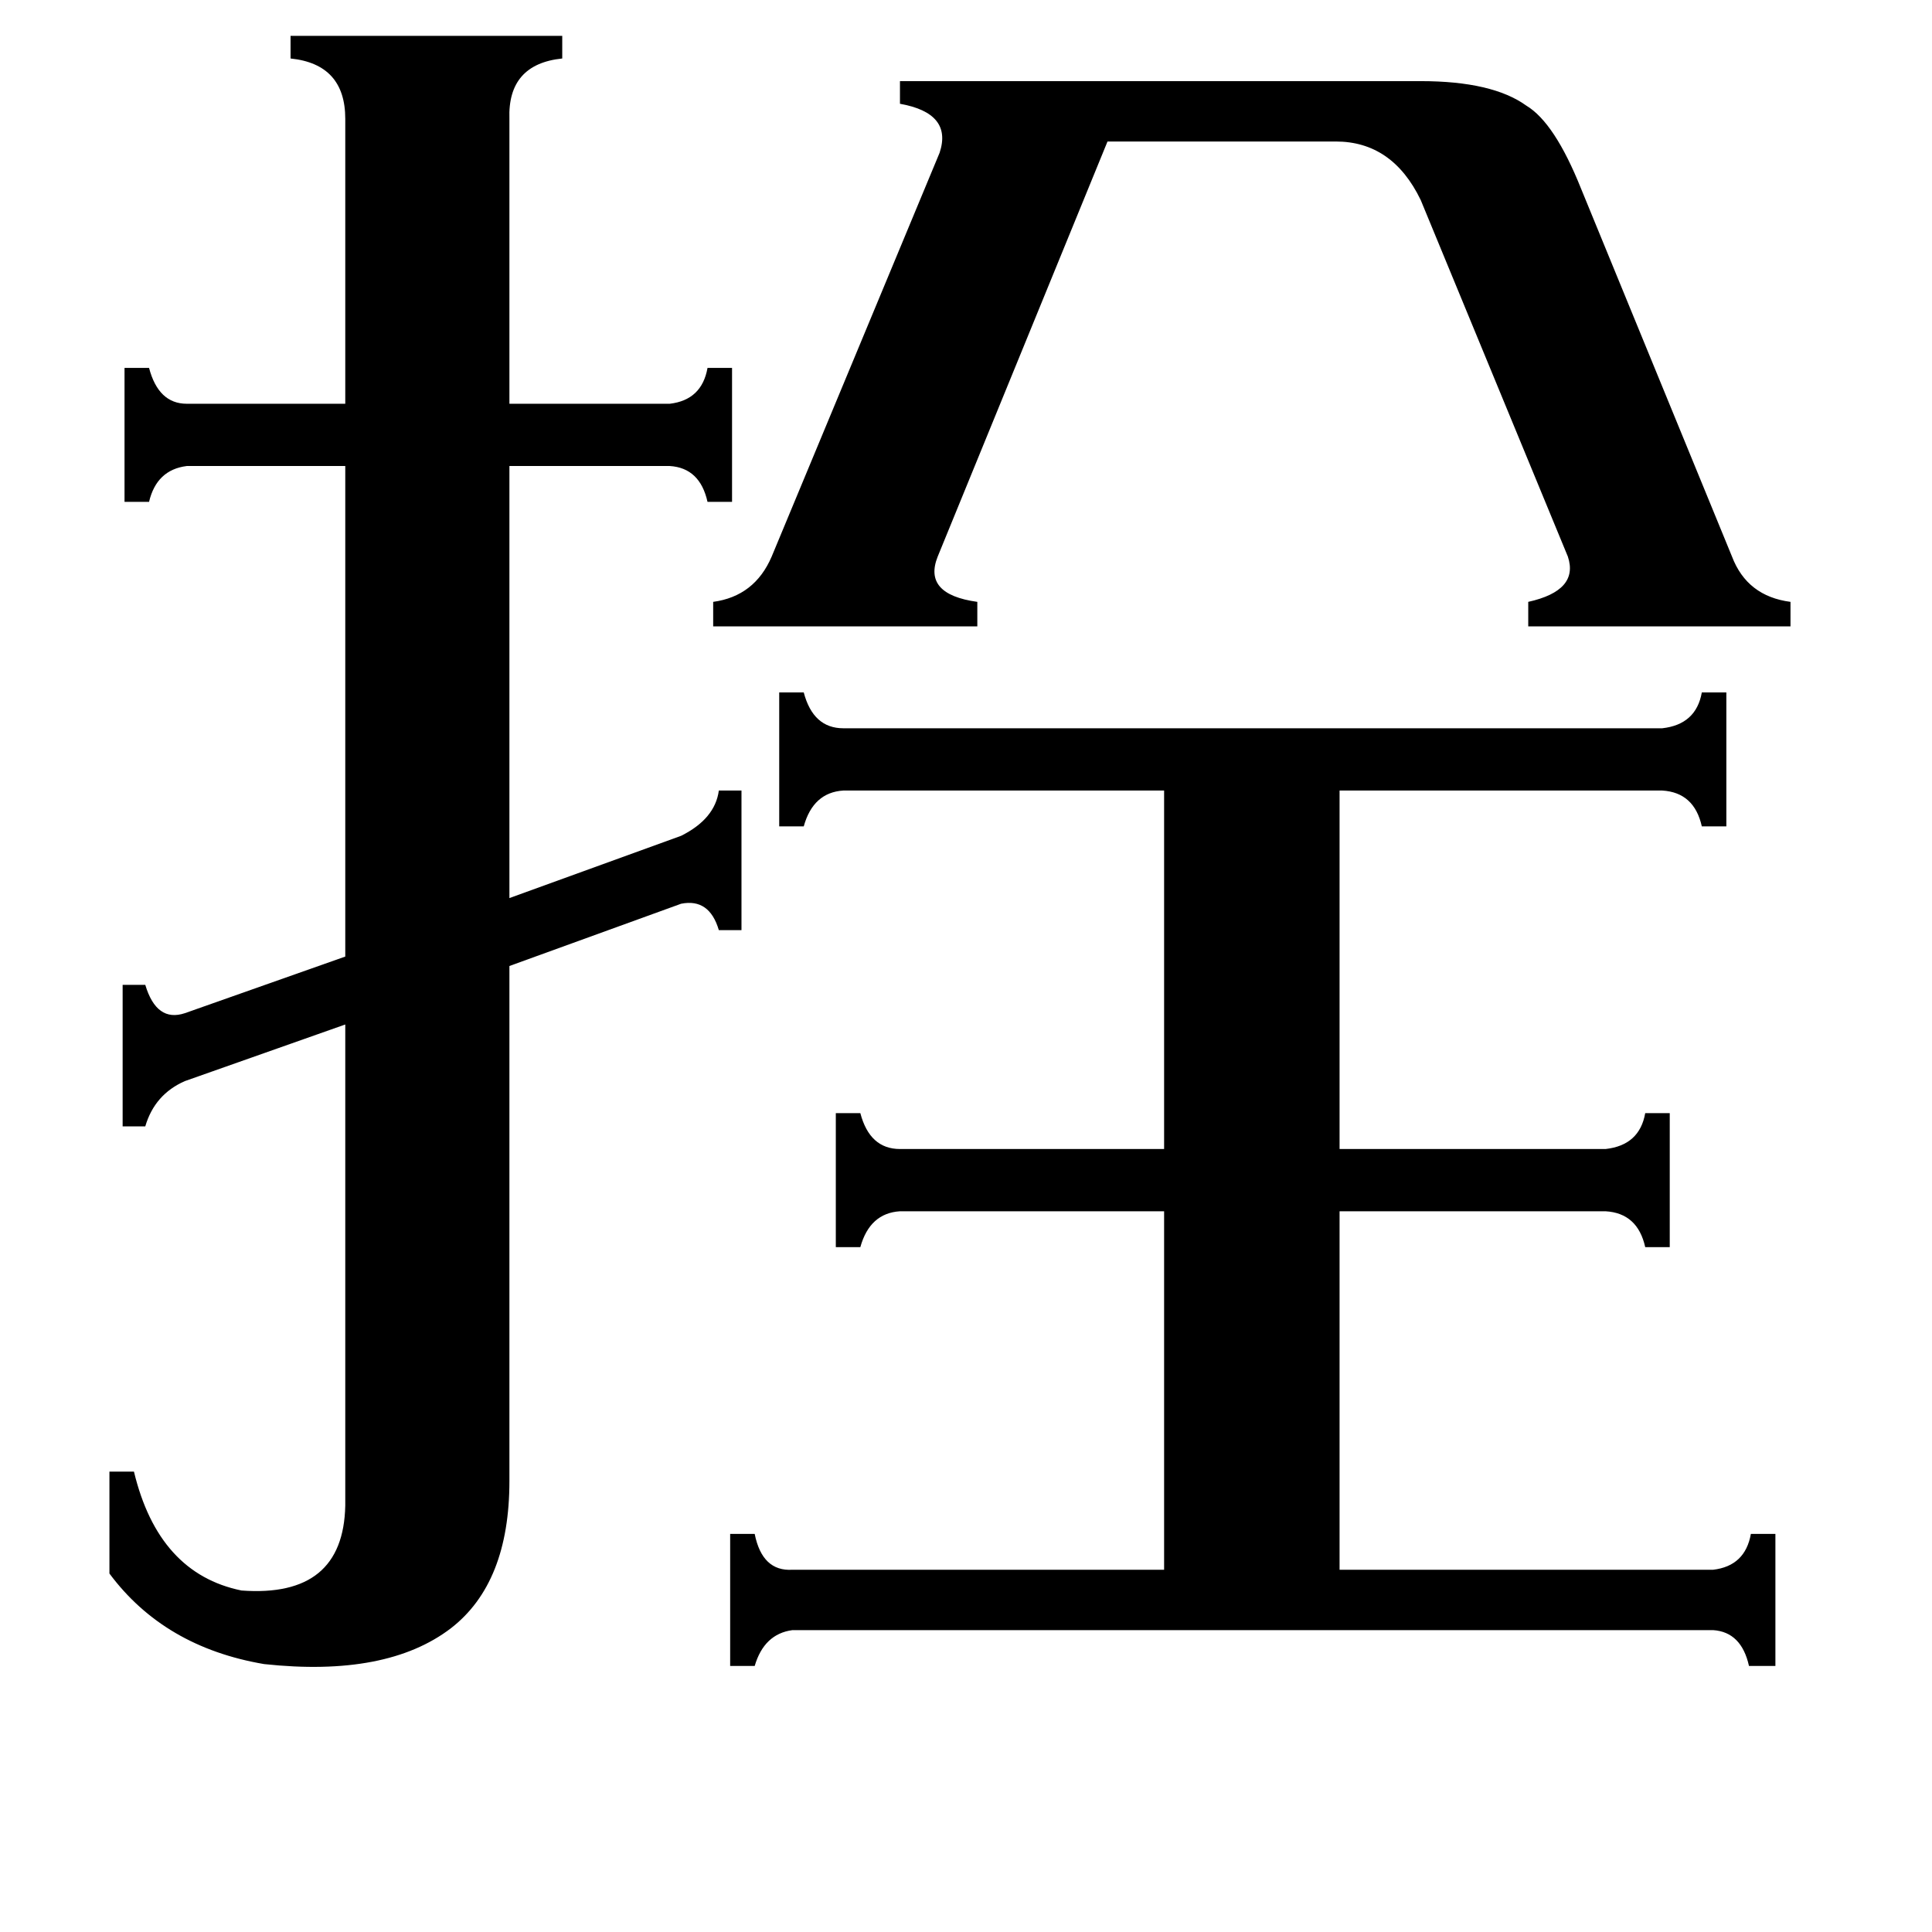 <svg xmlns="http://www.w3.org/2000/svg" viewBox="0 -800 1024 1024">
	<path fill="#000000" d="M497 -505Q489 -485 518 -481V-468H378V-481Q400 -484 409 -505L498 -719Q505 -740 477 -745V-757H753Q791 -757 809 -744Q824 -735 838 -700L918 -505Q926 -484 949 -481V-468H810V-481Q837 -487 831 -505L753 -694Q738 -725 708 -725H587ZM908 32Q925 30 928 13H941V83H927Q923 65 908 64H420Q405 66 400 83H387V13H400Q404 33 420 32H617V-158H477Q461 -157 456 -139H443V-210H456Q461 -191 477 -191H617V-381H447Q431 -380 426 -362H413V-433H426Q431 -414 447 -414H881Q899 -416 902 -433H915V-362H902Q898 -380 881 -381H710V-191H851Q869 -193 872 -210H885V-139H872Q868 -157 851 -158H710V32ZM183 -737Q183 -766 154 -769V-781H298V-769Q269 -766 270 -737V-586H355Q372 -588 375 -605H388V-534H375Q371 -552 355 -553H270V-324L361 -357Q379 -366 381 -381H393V-307H381Q376 -324 361 -321L270 -288V-15Q270 39 239 63Q205 89 140 82Q87 73 58 34V-20H71Q84 34 128 43Q182 47 183 -2V-257L98 -227Q82 -220 77 -203H65V-278H77Q83 -258 98 -263L183 -293V-553H99Q83 -551 79 -534H66V-605H79Q84 -586 99 -586H183Z"/>
</svg>